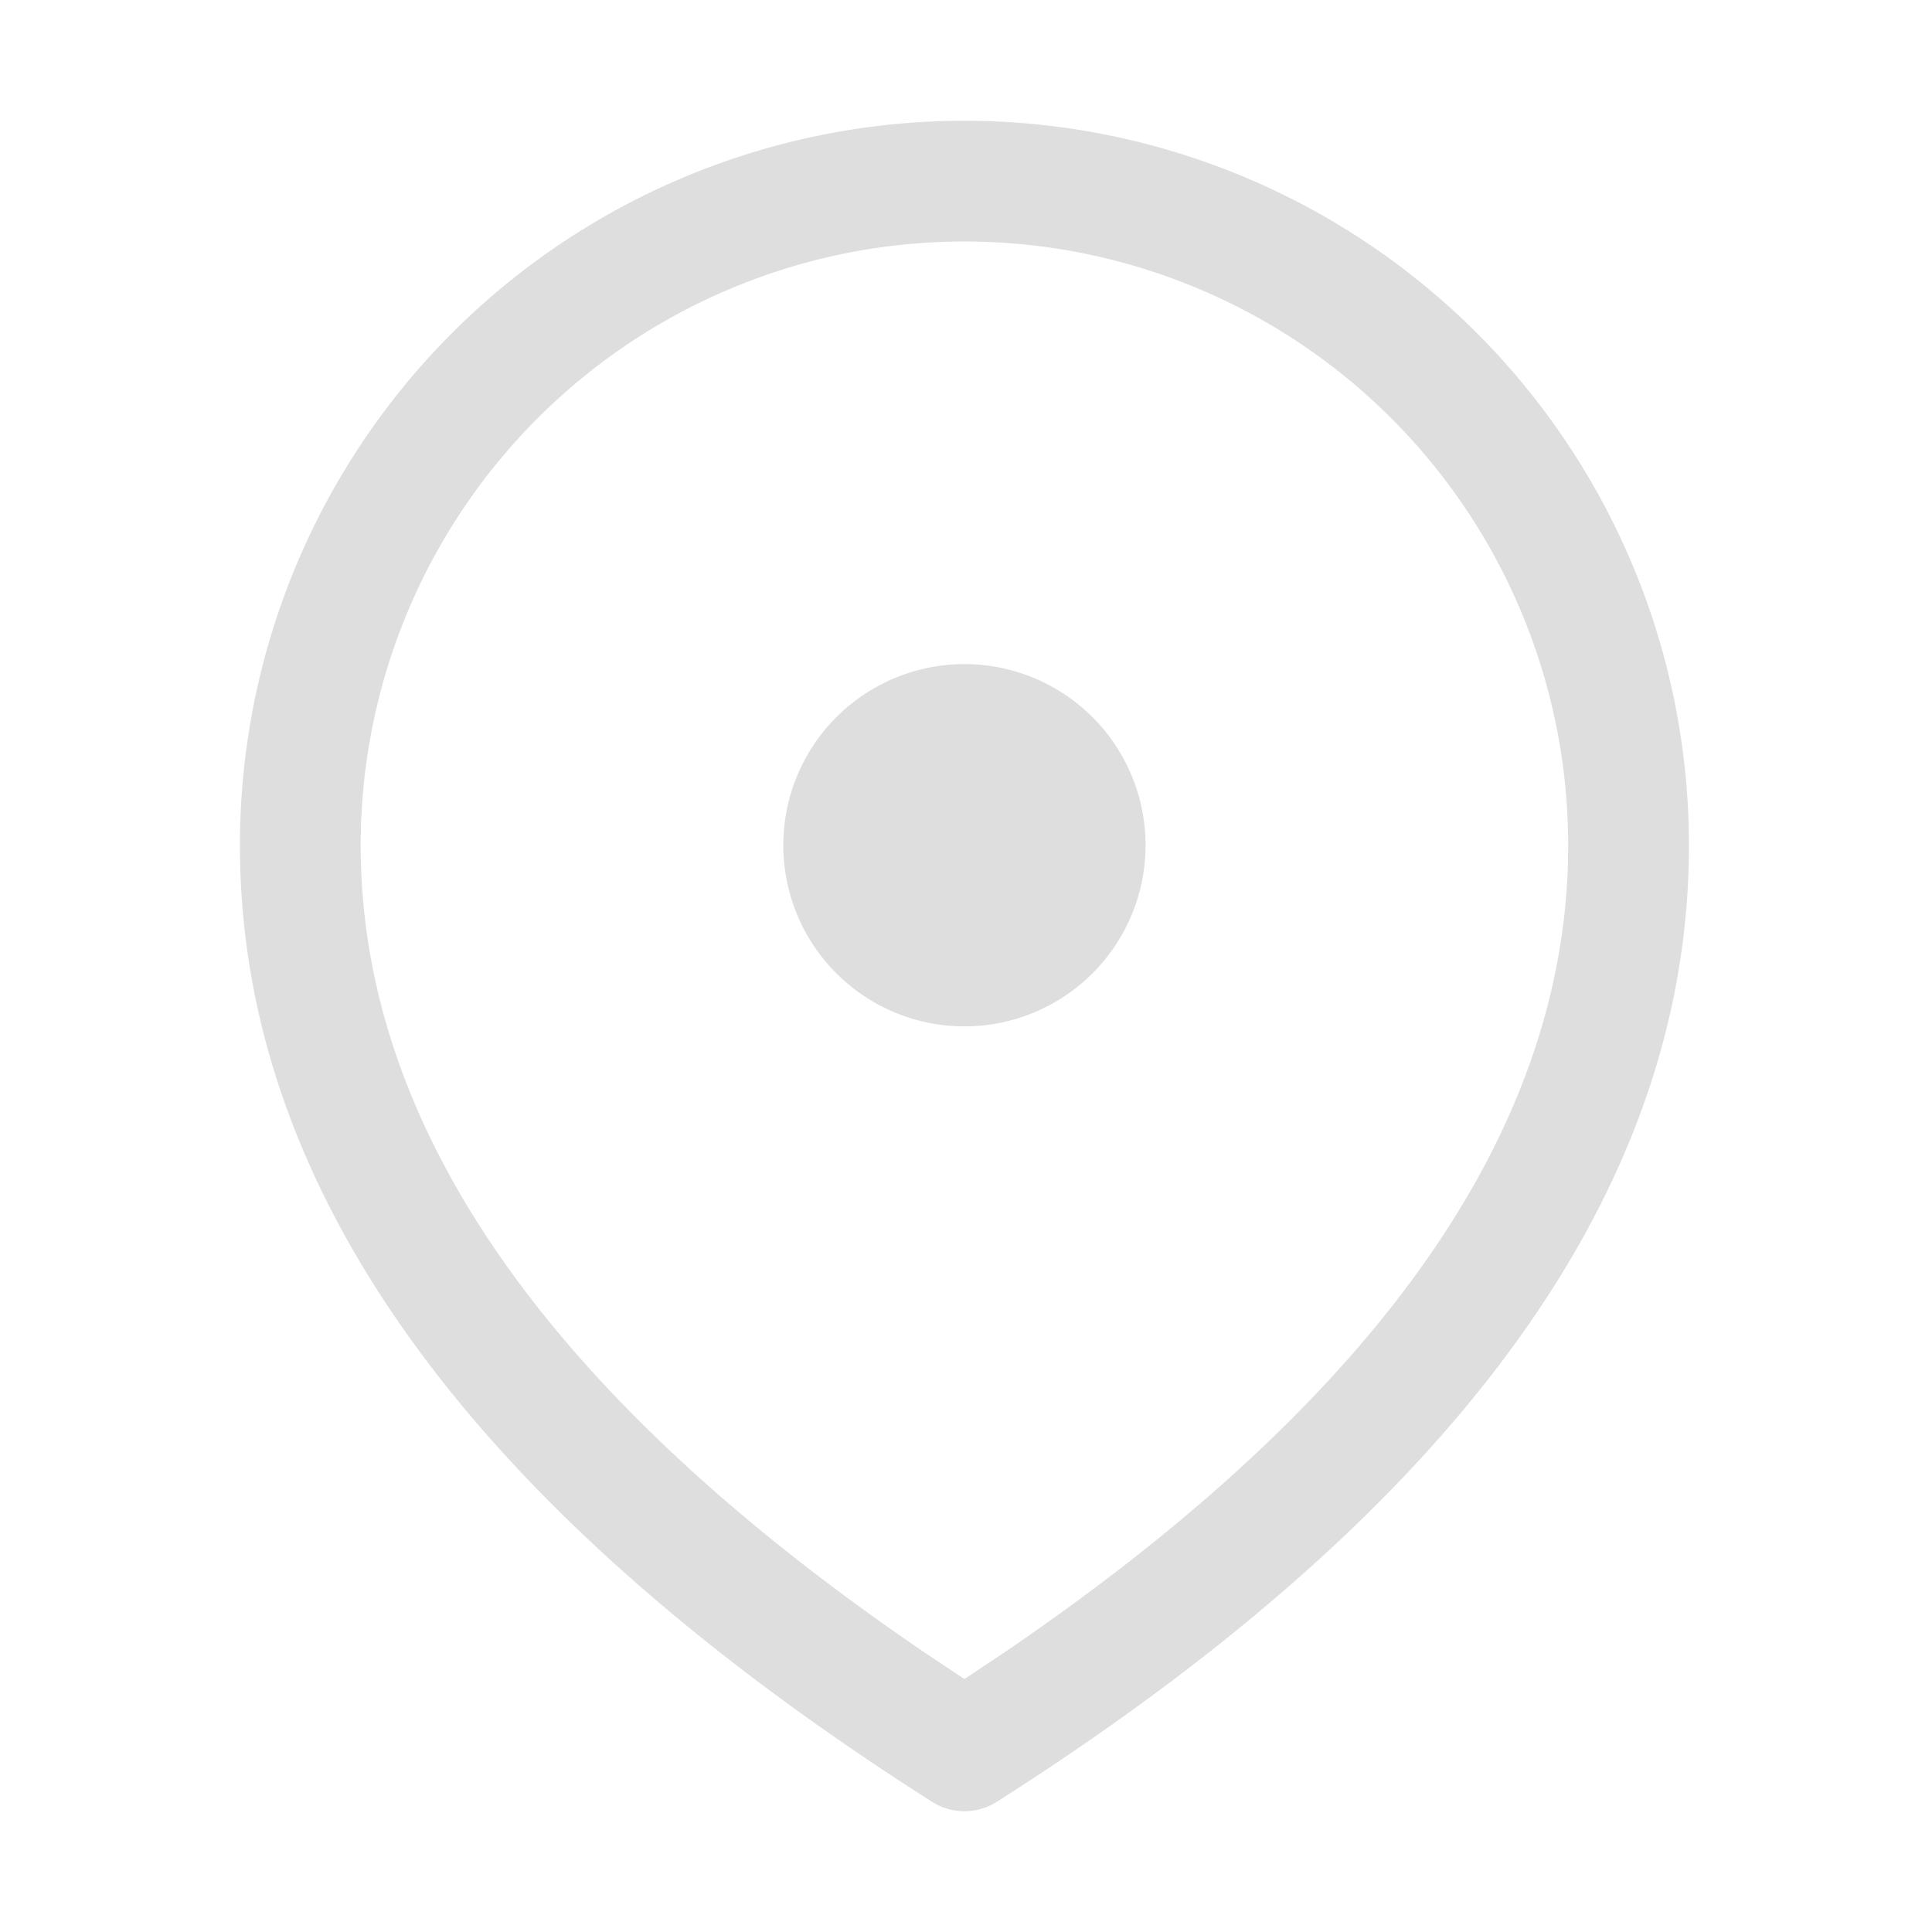 <svg xmlns="http://www.w3.org/2000/svg" width="16" height="16">
<style id="current-color-scheme" type="text/css">
.ColorScheme-Contrast{color:#dedede}
</style>
<path d="M7.987 1a6 6 0 0 1 6 6c0 2.867-1.935 5.506-5.732 7.922a.5.5 0 0 1-.536 0C3.922 12.506 1.987 9.867 1.987 7a6 6 0 0 1 6-6m0 1a5 5 0 0 0-5 5c0 2.325 1.54 4.558 4.68 6.692l.32.213.32-.213c3.14-2.134 4.68-4.367 4.68-6.692a5 5 0 0 0-5-5m0 3.5a1.5 1.5 0 1 1 0 3 1.5 1.5 0 0 1 0-3" class="ColorScheme-Contrast" style="fill:currentColor"/>
</svg>
